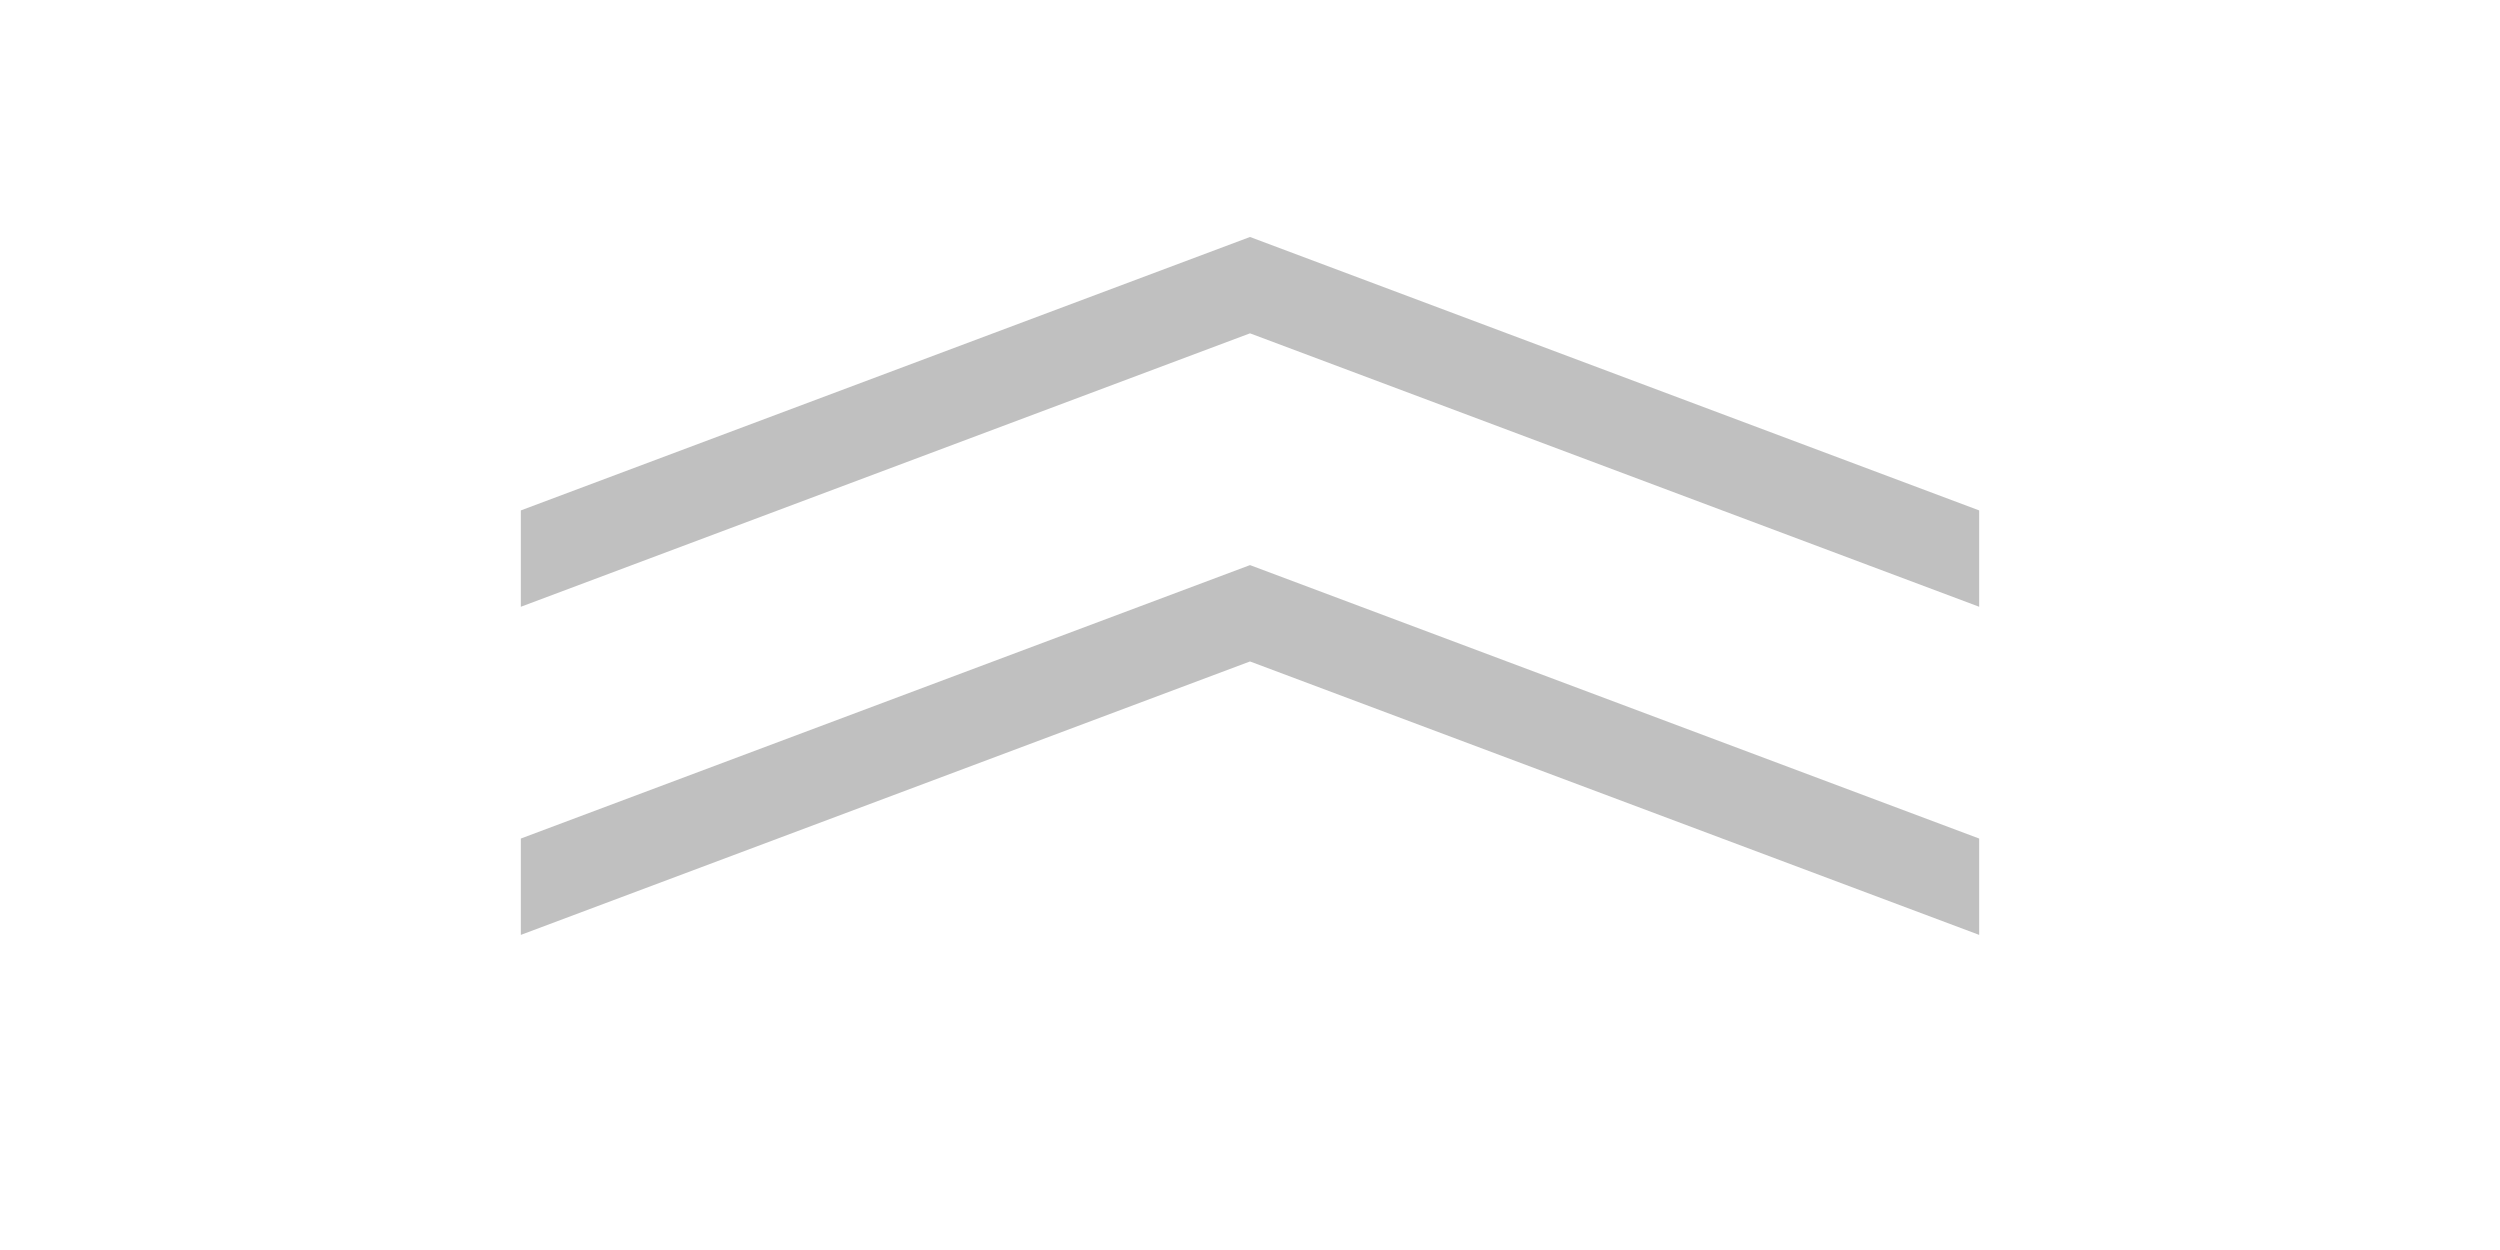 <svg width="96" height="48" viewBox="0 0 96 48" fill="none" xmlns="http://www.w3.org/2000/svg">
<g clip-path="url(#clip0_236_917)">
<path d="M76 35.9L48 25.4L20 35.9V32.2L48 21.7L76 32.2V35.9ZM76 23.3L48 12.8L20 23.3V19.6L48 9.1L76 19.6V23.3Z" fill="#C0C0C0"/>
</g>
<defs>
<clipPath id="clip0_236_917">
<rect width="48" height="96" fill="white" transform="matrix(0 -1 1 0 0 48)"/>
</clipPath>
</defs>
</svg>
